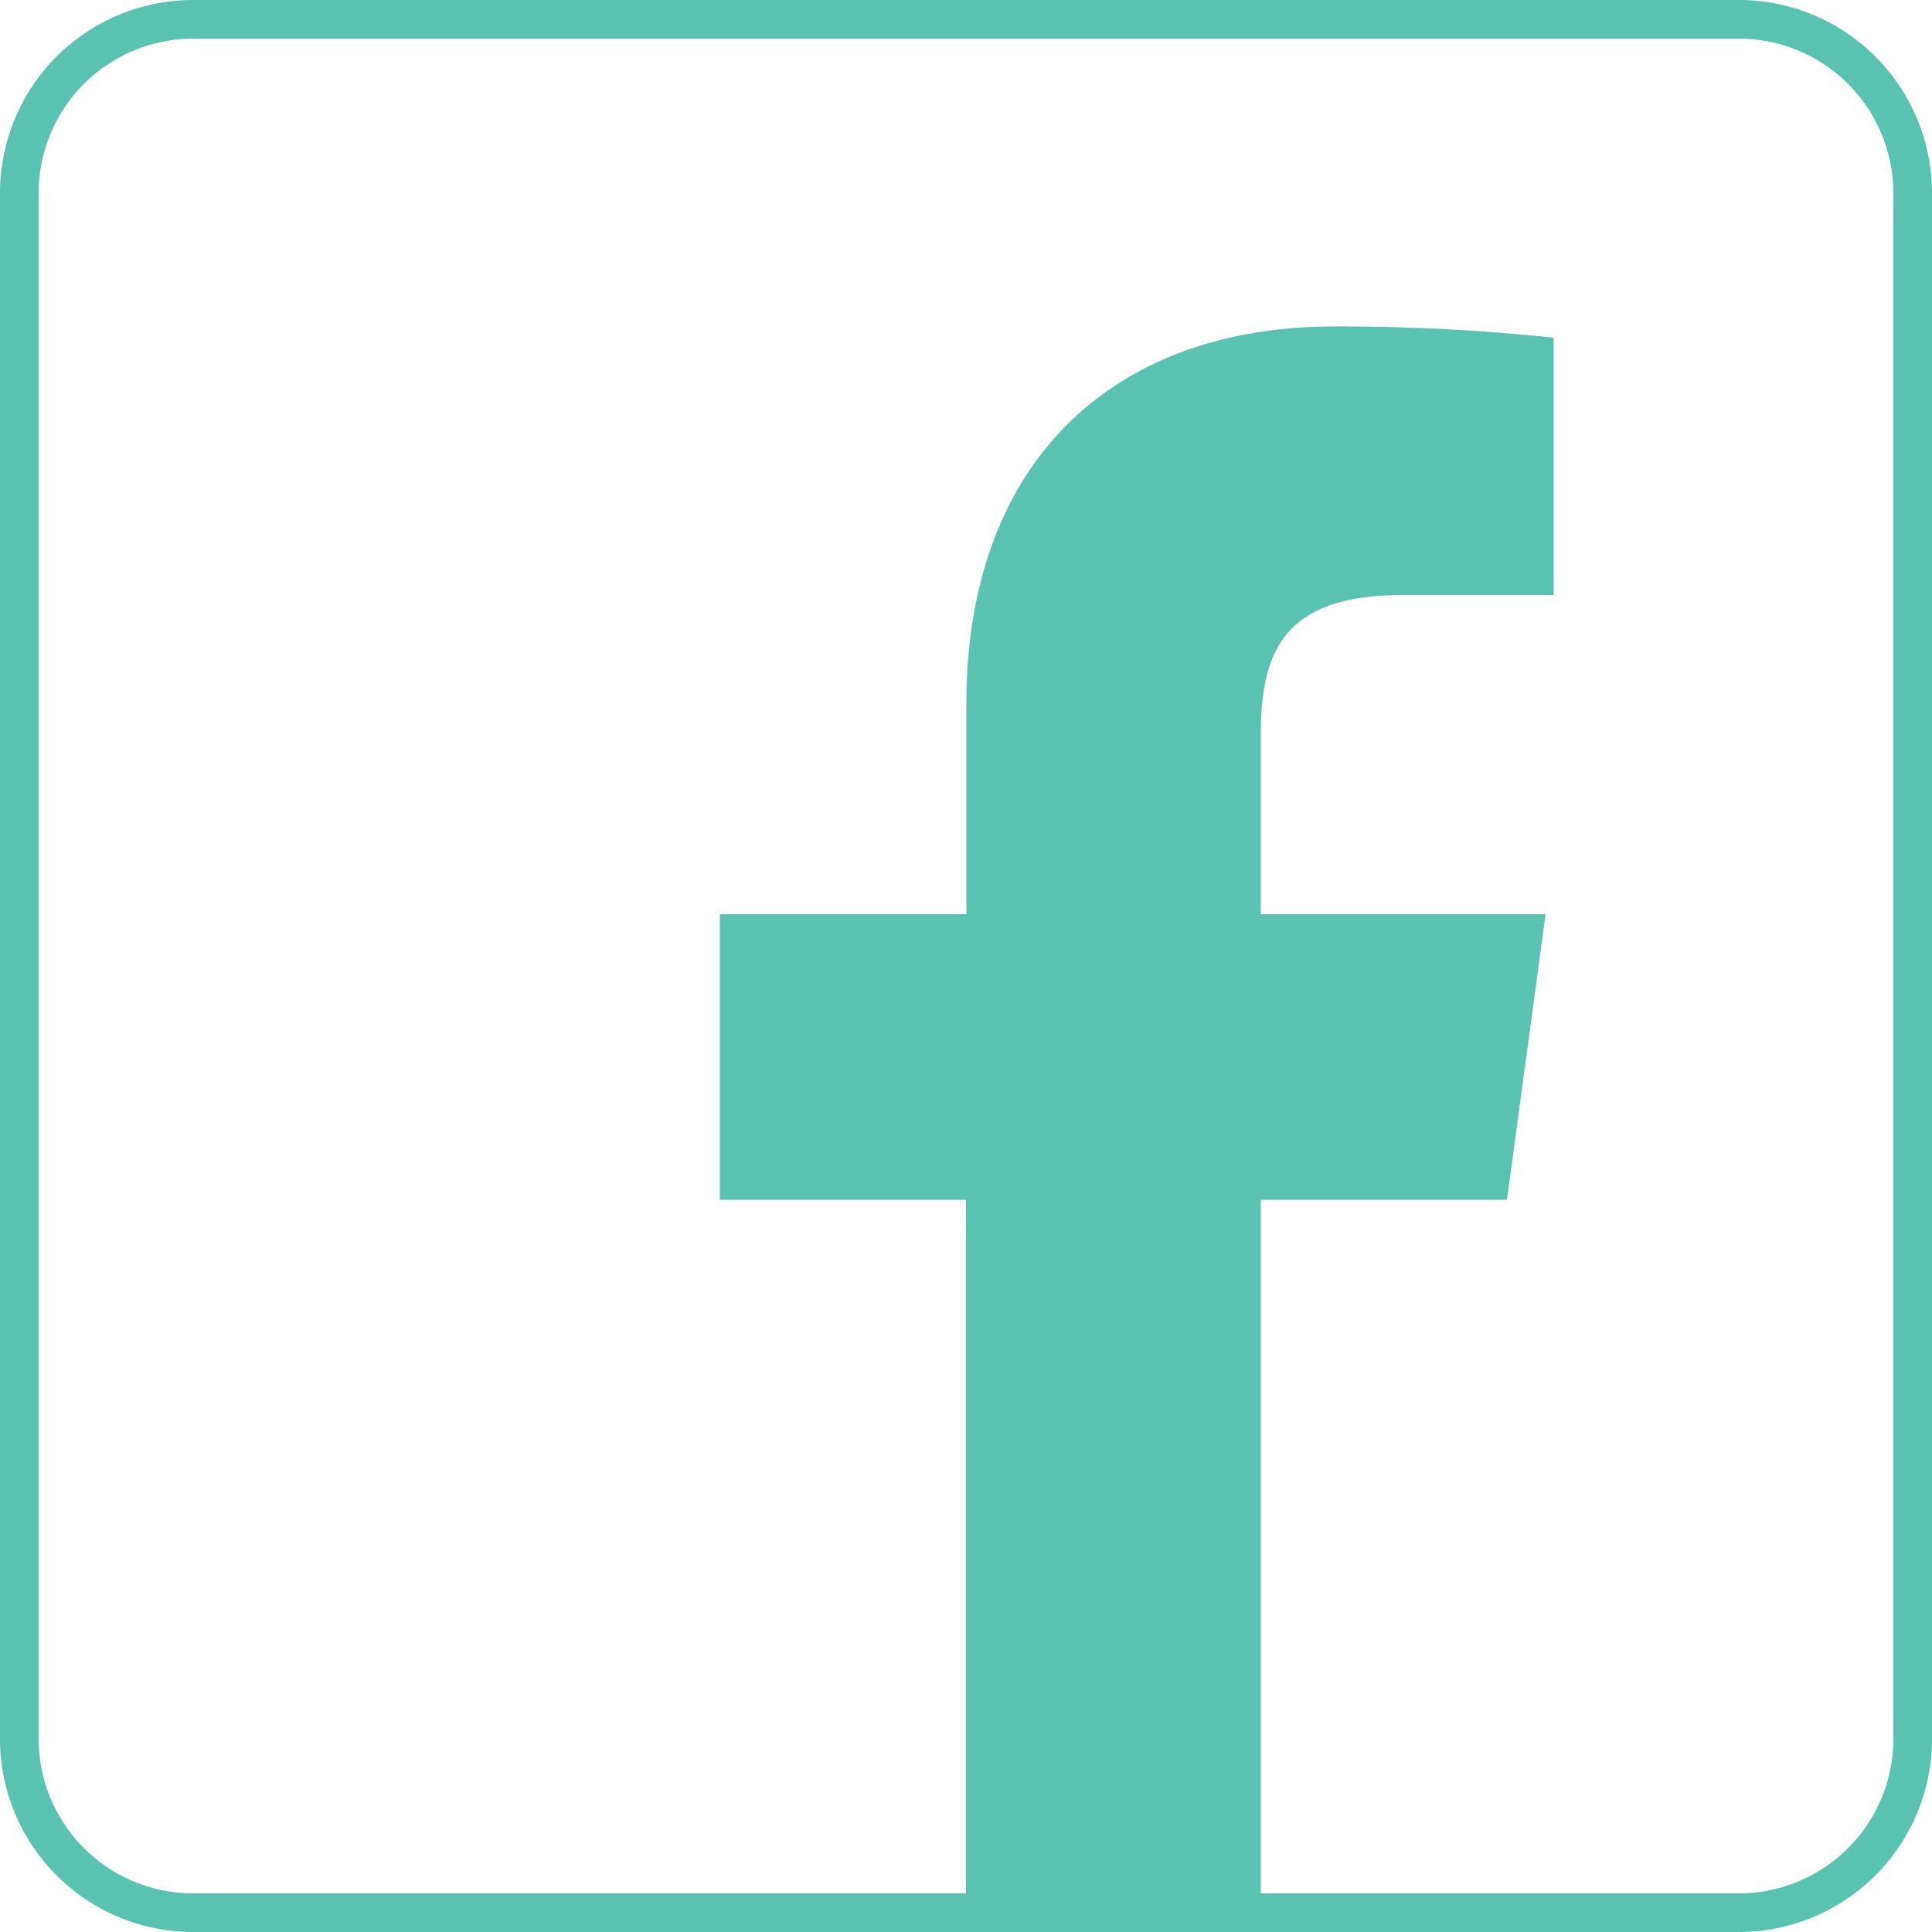 <svg id="Layer_2" data-name="Layer 2" xmlns="http://www.w3.org/2000/svg" viewBox="0 0 50 50"><defs><style>.cls-1{fill:#59c2b1;}</style></defs><title>facebookGREEN</title><path class="cls-1" d="M32.63,50V31.05H39l1-7.39H32.63V19c0-2.14.6-3.6,3.66-3.6h3.92V8.74a52.49,52.49,0,0,0-5.7-.29c-5.64,0-9.5,3.44-9.5,9.77v5.44H18.63v7.39H25V50Z"/><path class="cls-1" d="M45,1a4,4,0,0,1,4,4V45a4,4,0,0,1-4,4H5a4,4,0,0,1-4-4V5A4,4,0,0,1,5,1H45m0-1H5A5,5,0,0,0,0,5V45a5,5,0,0,0,5,5H45a5,5,0,0,0,5-5V5a5,5,0,0,0-5-5Z"/></svg>